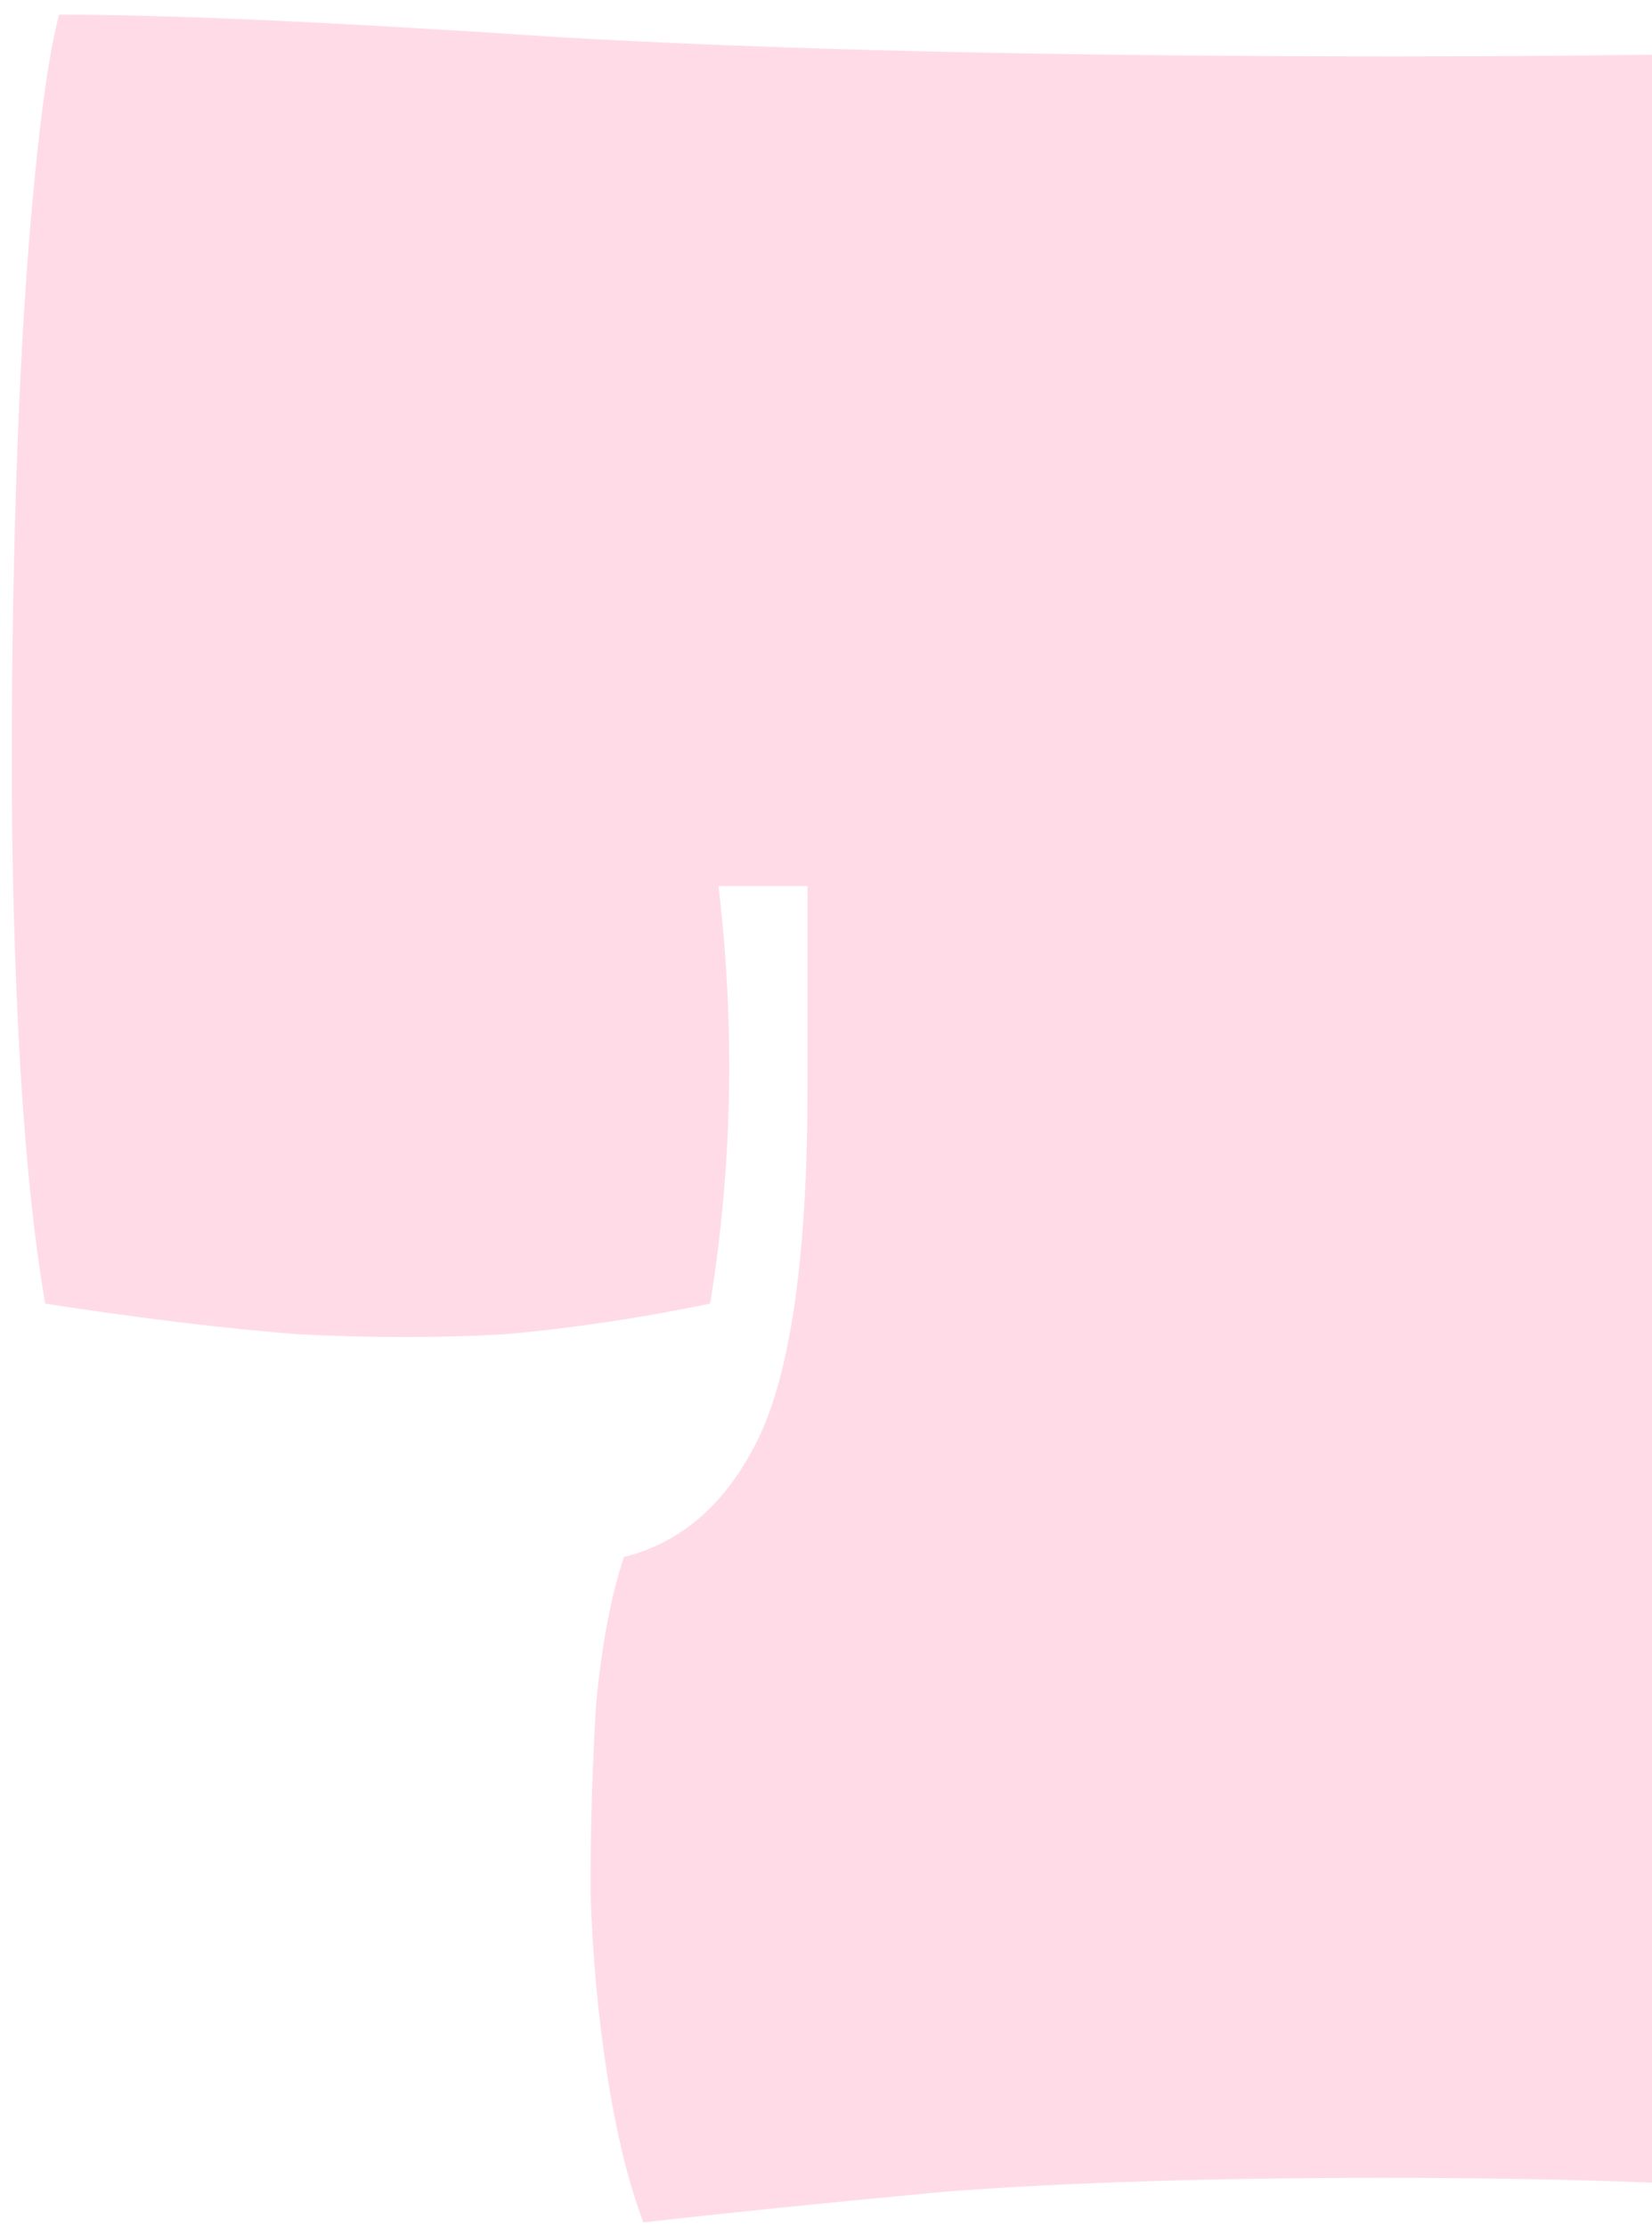 <svg width="95" height="128" viewBox="0 0 95 128" fill="none" xmlns="http://www.w3.org/2000/svg">
<path d="M36.998 127.72C36.145 125.48 35.452 122.653 34.918 119.24C34.385 115.827 34.065 112.307 33.958 108.68C33.958 104.947 34.065 101.373 34.278 97.96C34.598 94.547 35.132 91.72 35.878 89.48C39.291 88.627 41.905 86.28 43.718 82.44C45.532 78.493 46.438 71.827 46.438 62.44V50.92H41.318C42.278 59.027 42.118 67.027 40.838 74.92C36.678 75.773 32.731 76.36 28.998 76.68C25.265 76.893 21.318 76.893 17.158 76.68C12.998 76.36 8.145 75.773 2.598 74.92C1.958 71.187 1.478 66.6 1.158 61.16C0.838 55.613 0.678 49.8 0.678 43.72C0.678 37.533 0.785 31.56 0.998 25.8C1.211 20.04 1.531 14.973 1.958 10.6C2.385 6.12 2.865 2.867 3.398 0.84C9.691 0.84 19.185 1.267 31.878 2.12C44.572 2.867 60.731 3.24 80.358 3.24C93.692 3.24 105.105 3.027 114.598 2.6C124.091 2.173 132.091 1.8 138.598 1.48C145.211 1.053 150.651 0.84 154.918 0.84C155.451 3.187 155.931 6.707 156.358 11.4C156.785 15.987 157.105 21.213 157.318 27.08C157.531 32.84 157.638 38.76 157.638 44.84C157.638 50.813 157.478 56.467 157.158 61.8C156.838 67.027 156.358 71.4 155.718 74.92C150.171 75.773 145.371 76.36 141.318 76.68C137.265 76.893 133.318 76.893 129.478 76.68C125.745 76.36 121.478 75.773 116.678 74.92C115.398 67.133 115.238 59.187 116.198 51.08H111.078V62.44C111.078 68.733 111.611 73.747 112.678 77.48C113.851 81.213 115.345 83.987 117.158 85.8C118.971 87.613 120.998 88.84 123.238 89.48C123.985 91.72 124.465 94.547 124.678 97.96C124.998 101.373 125.105 104.947 124.998 108.68C124.998 112.307 124.731 115.827 124.198 119.24C123.665 122.653 122.971 125.48 122.118 127.72C117.425 127.187 111.505 126.6 104.358 125.96C97.318 125.427 89.052 125.16 79.558 125.16C69.638 125.16 61.212 125.427 54.278 125.96C47.452 126.6 41.691 127.187 36.998 127.72Z" fill="#FE4185" fill-opacity="0.19"/>
</svg>
